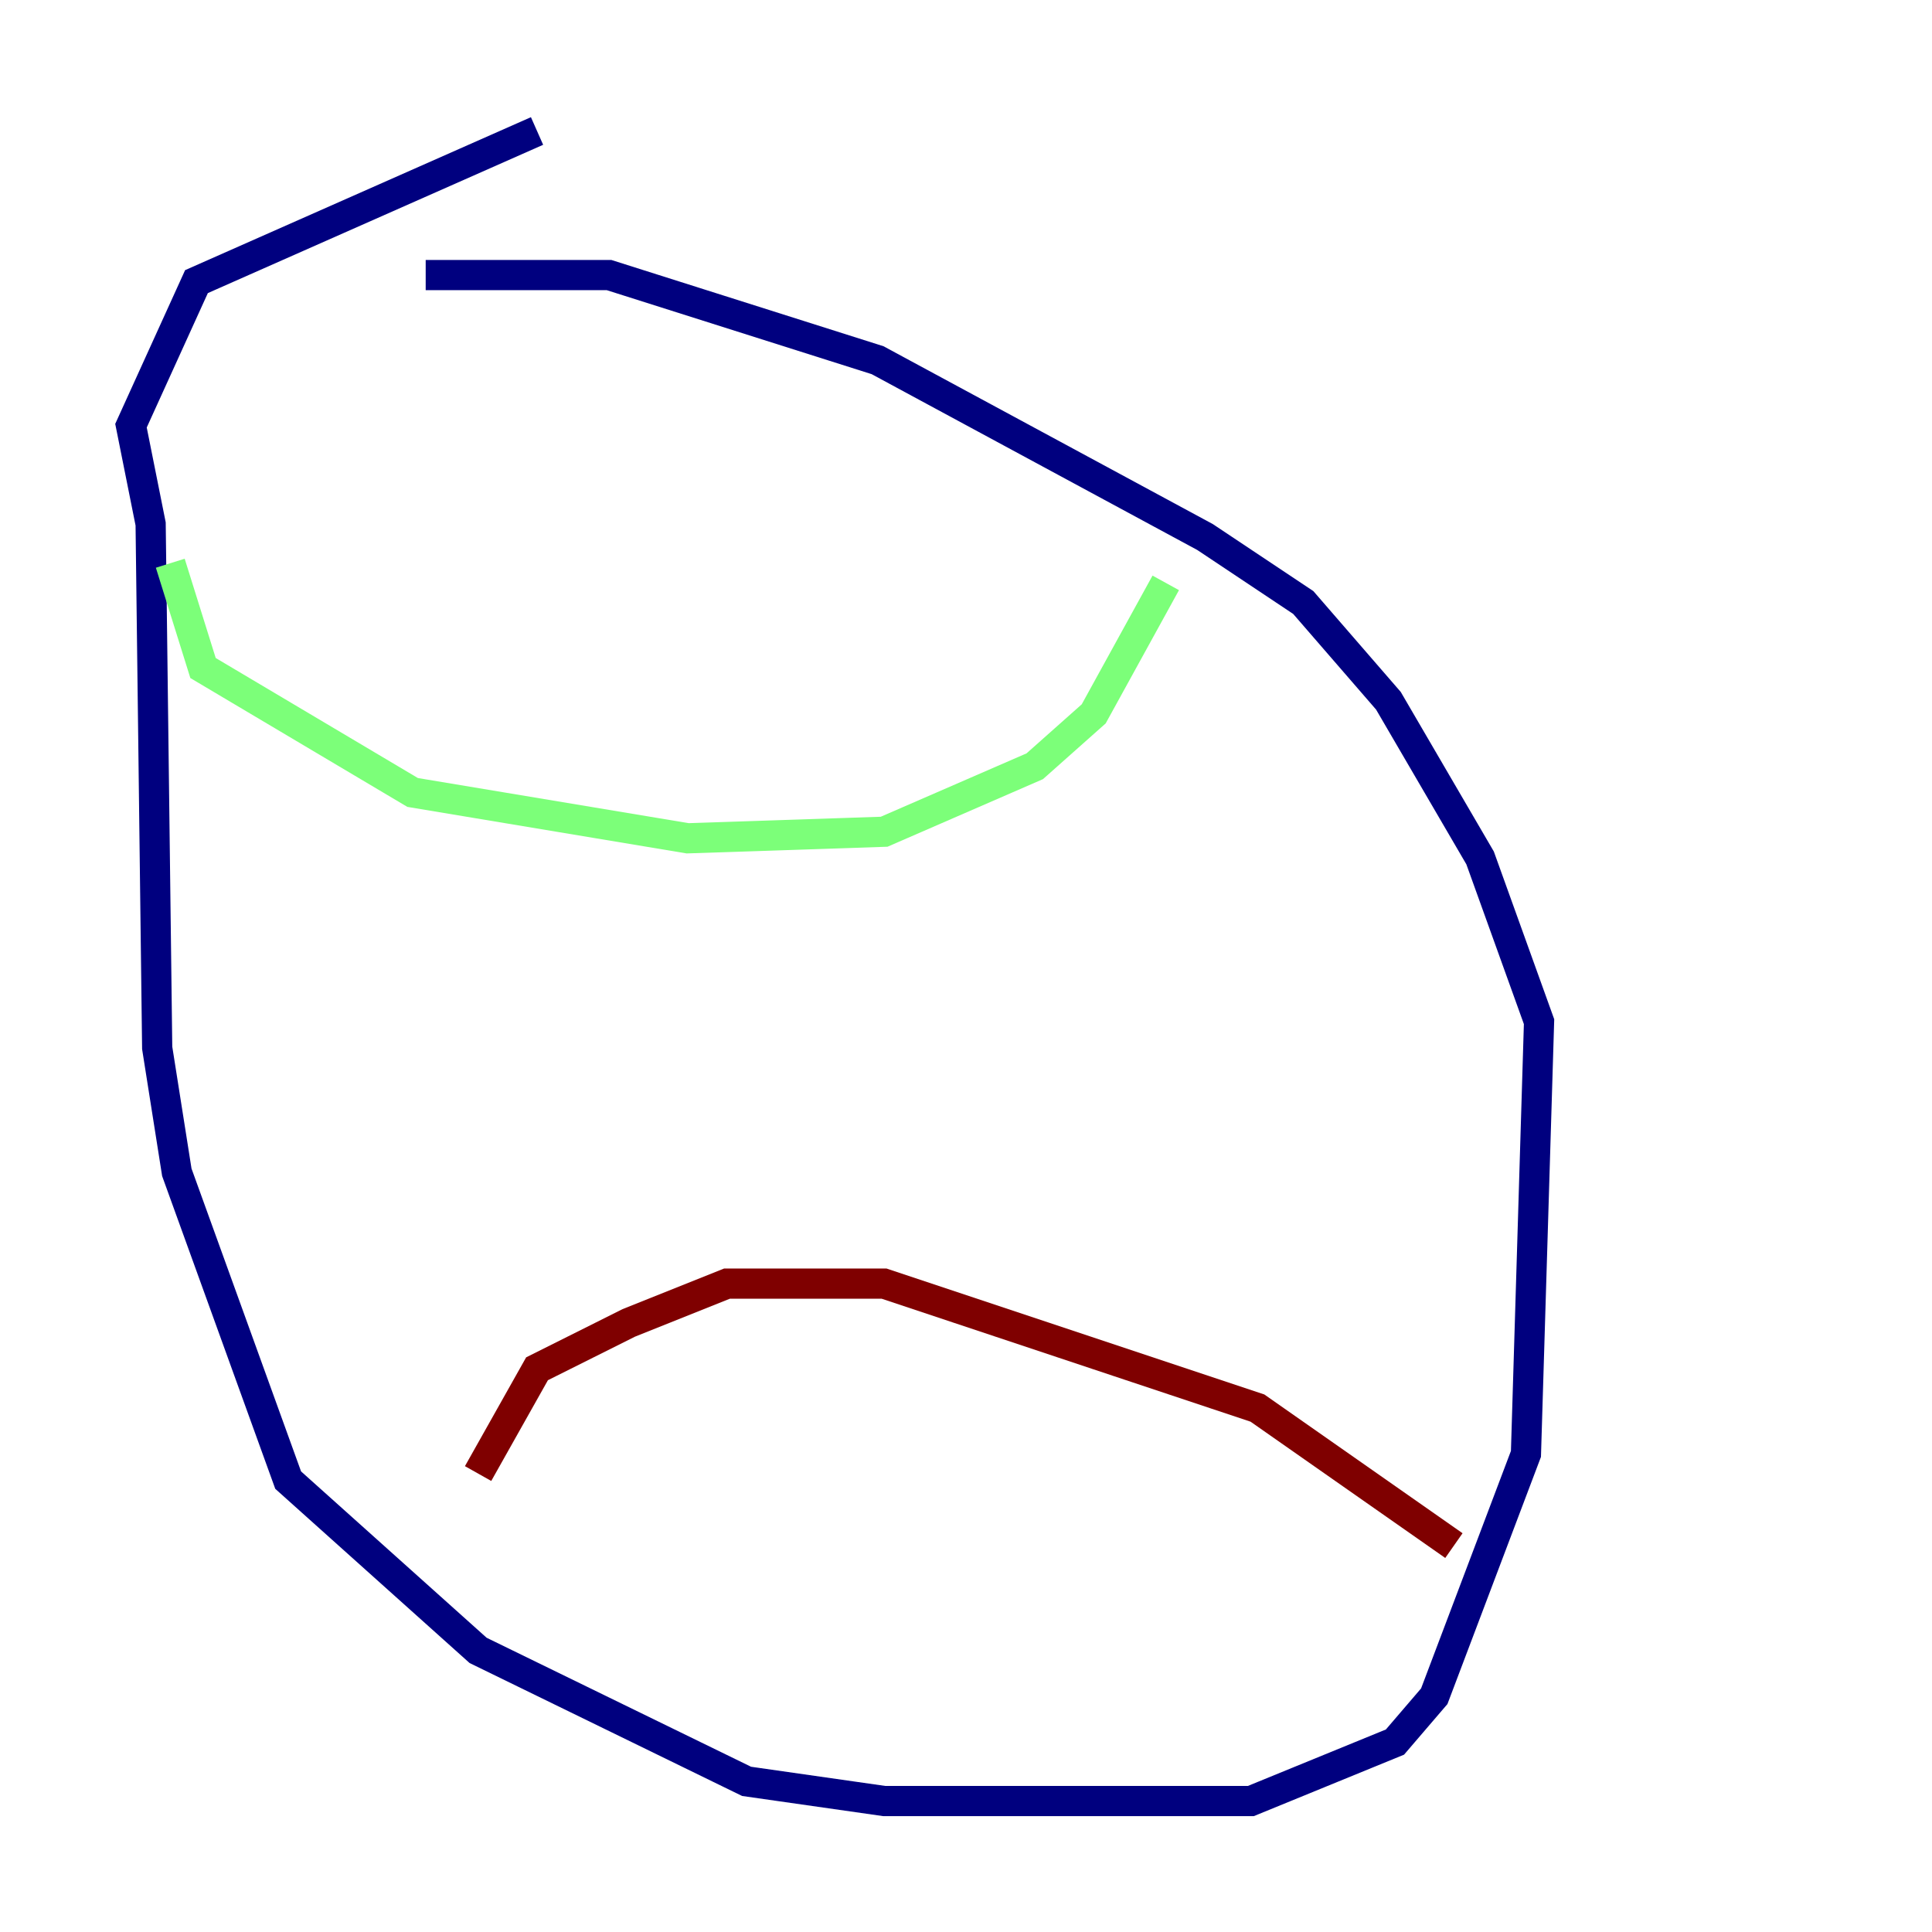 <?xml version="1.0" encoding="utf-8" ?>
<svg baseProfile="tiny" height="128" version="1.2" viewBox="0,0,128,128" width="128" xmlns="http://www.w3.org/2000/svg" xmlns:ev="http://www.w3.org/2001/xml-events" xmlns:xlink="http://www.w3.org/1999/xlink"><defs /><polyline fill="none" points="35.58,8.678 13.017,18.658 8.678,28.203 9.98,34.712 10.414,69.424 11.715,77.668 19.091,98.061 31.675,109.342 49.464,118.02 58.576,119.322 82.875,119.322 92.42,115.417 95.024,112.38 101.098,96.325 101.966,67.688 98.061,56.841 91.986,46.427 86.346,39.919 79.837,35.58 58.142,23.864 40.352,18.224 28.203,18.224" stroke="#00007f" stroke-width="2" /><polyline fill="none" points="11.281,37.315 13.451,44.258 27.336,52.502 45.559,55.539 58.576,55.105 68.556,50.766 72.461,47.295 77.234,38.617" stroke="#7cff79" stroke-width="2" /><polyline fill="none" points="31.675,97.627 35.58,90.685 41.654,87.647 48.163,85.044 58.576,85.044 83.308,93.288 96.325,102.4" stroke="#7f0000" stroke-width="2" /></svg>